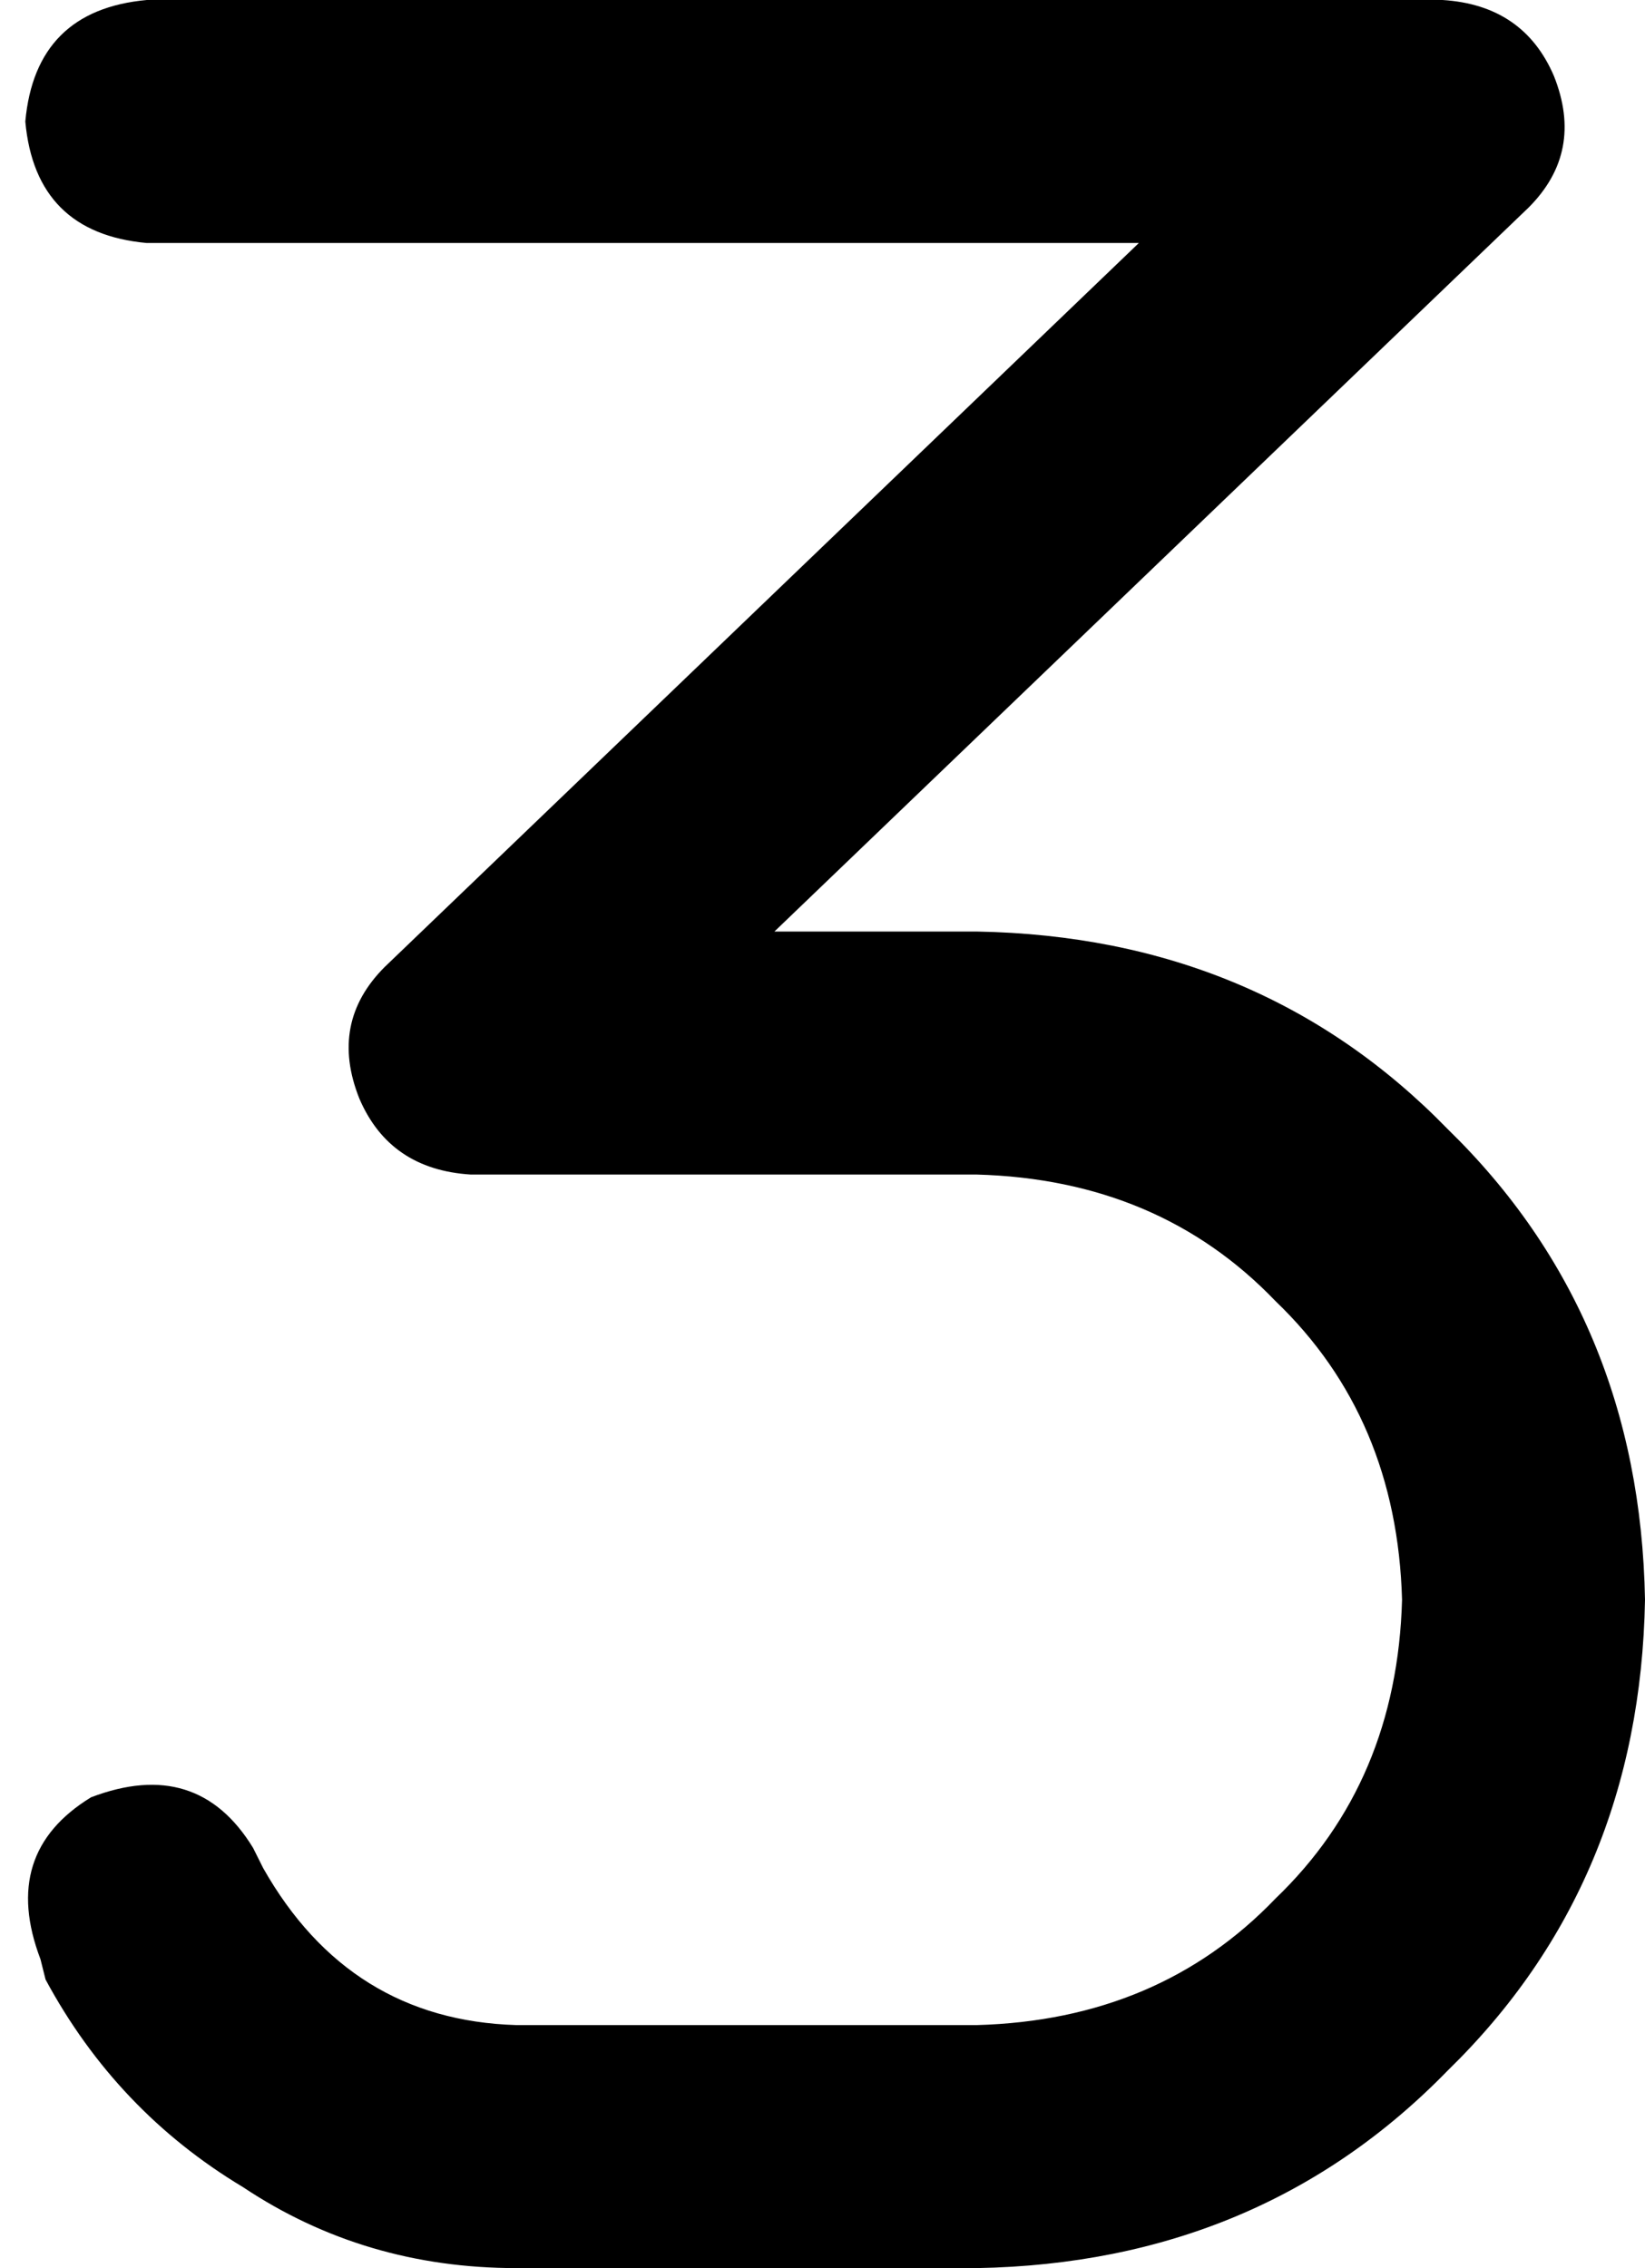 <svg viewBox="0 0 325 448">
  <path
    d="M 5 24 Q 7 2 29 0 L 285 0 Q 301 1 307 15 Q 313 30 302 41 L 153 184 L 193 184 Q 249 185 286 223 Q 324 260 325 316 Q 324 372 286 409 Q 249 447 193 448 L 102 448 Q 72 448 48 432 Q 23 417 9 391 L 8 387 Q 0 366 18 355 Q 39 347 50 365 L 52 369 Q 69 399 102 400 L 193 400 Q 229 399 252 375 Q 276 352 277 316 Q 276 280 252 257 Q 229 233 193 232 L 93 232 Q 77 231 71 217 Q 65 202 76 191 L 225 48 L 29 48 Q 7 46 5 24 L 5 24 Z"
  />
</svg>